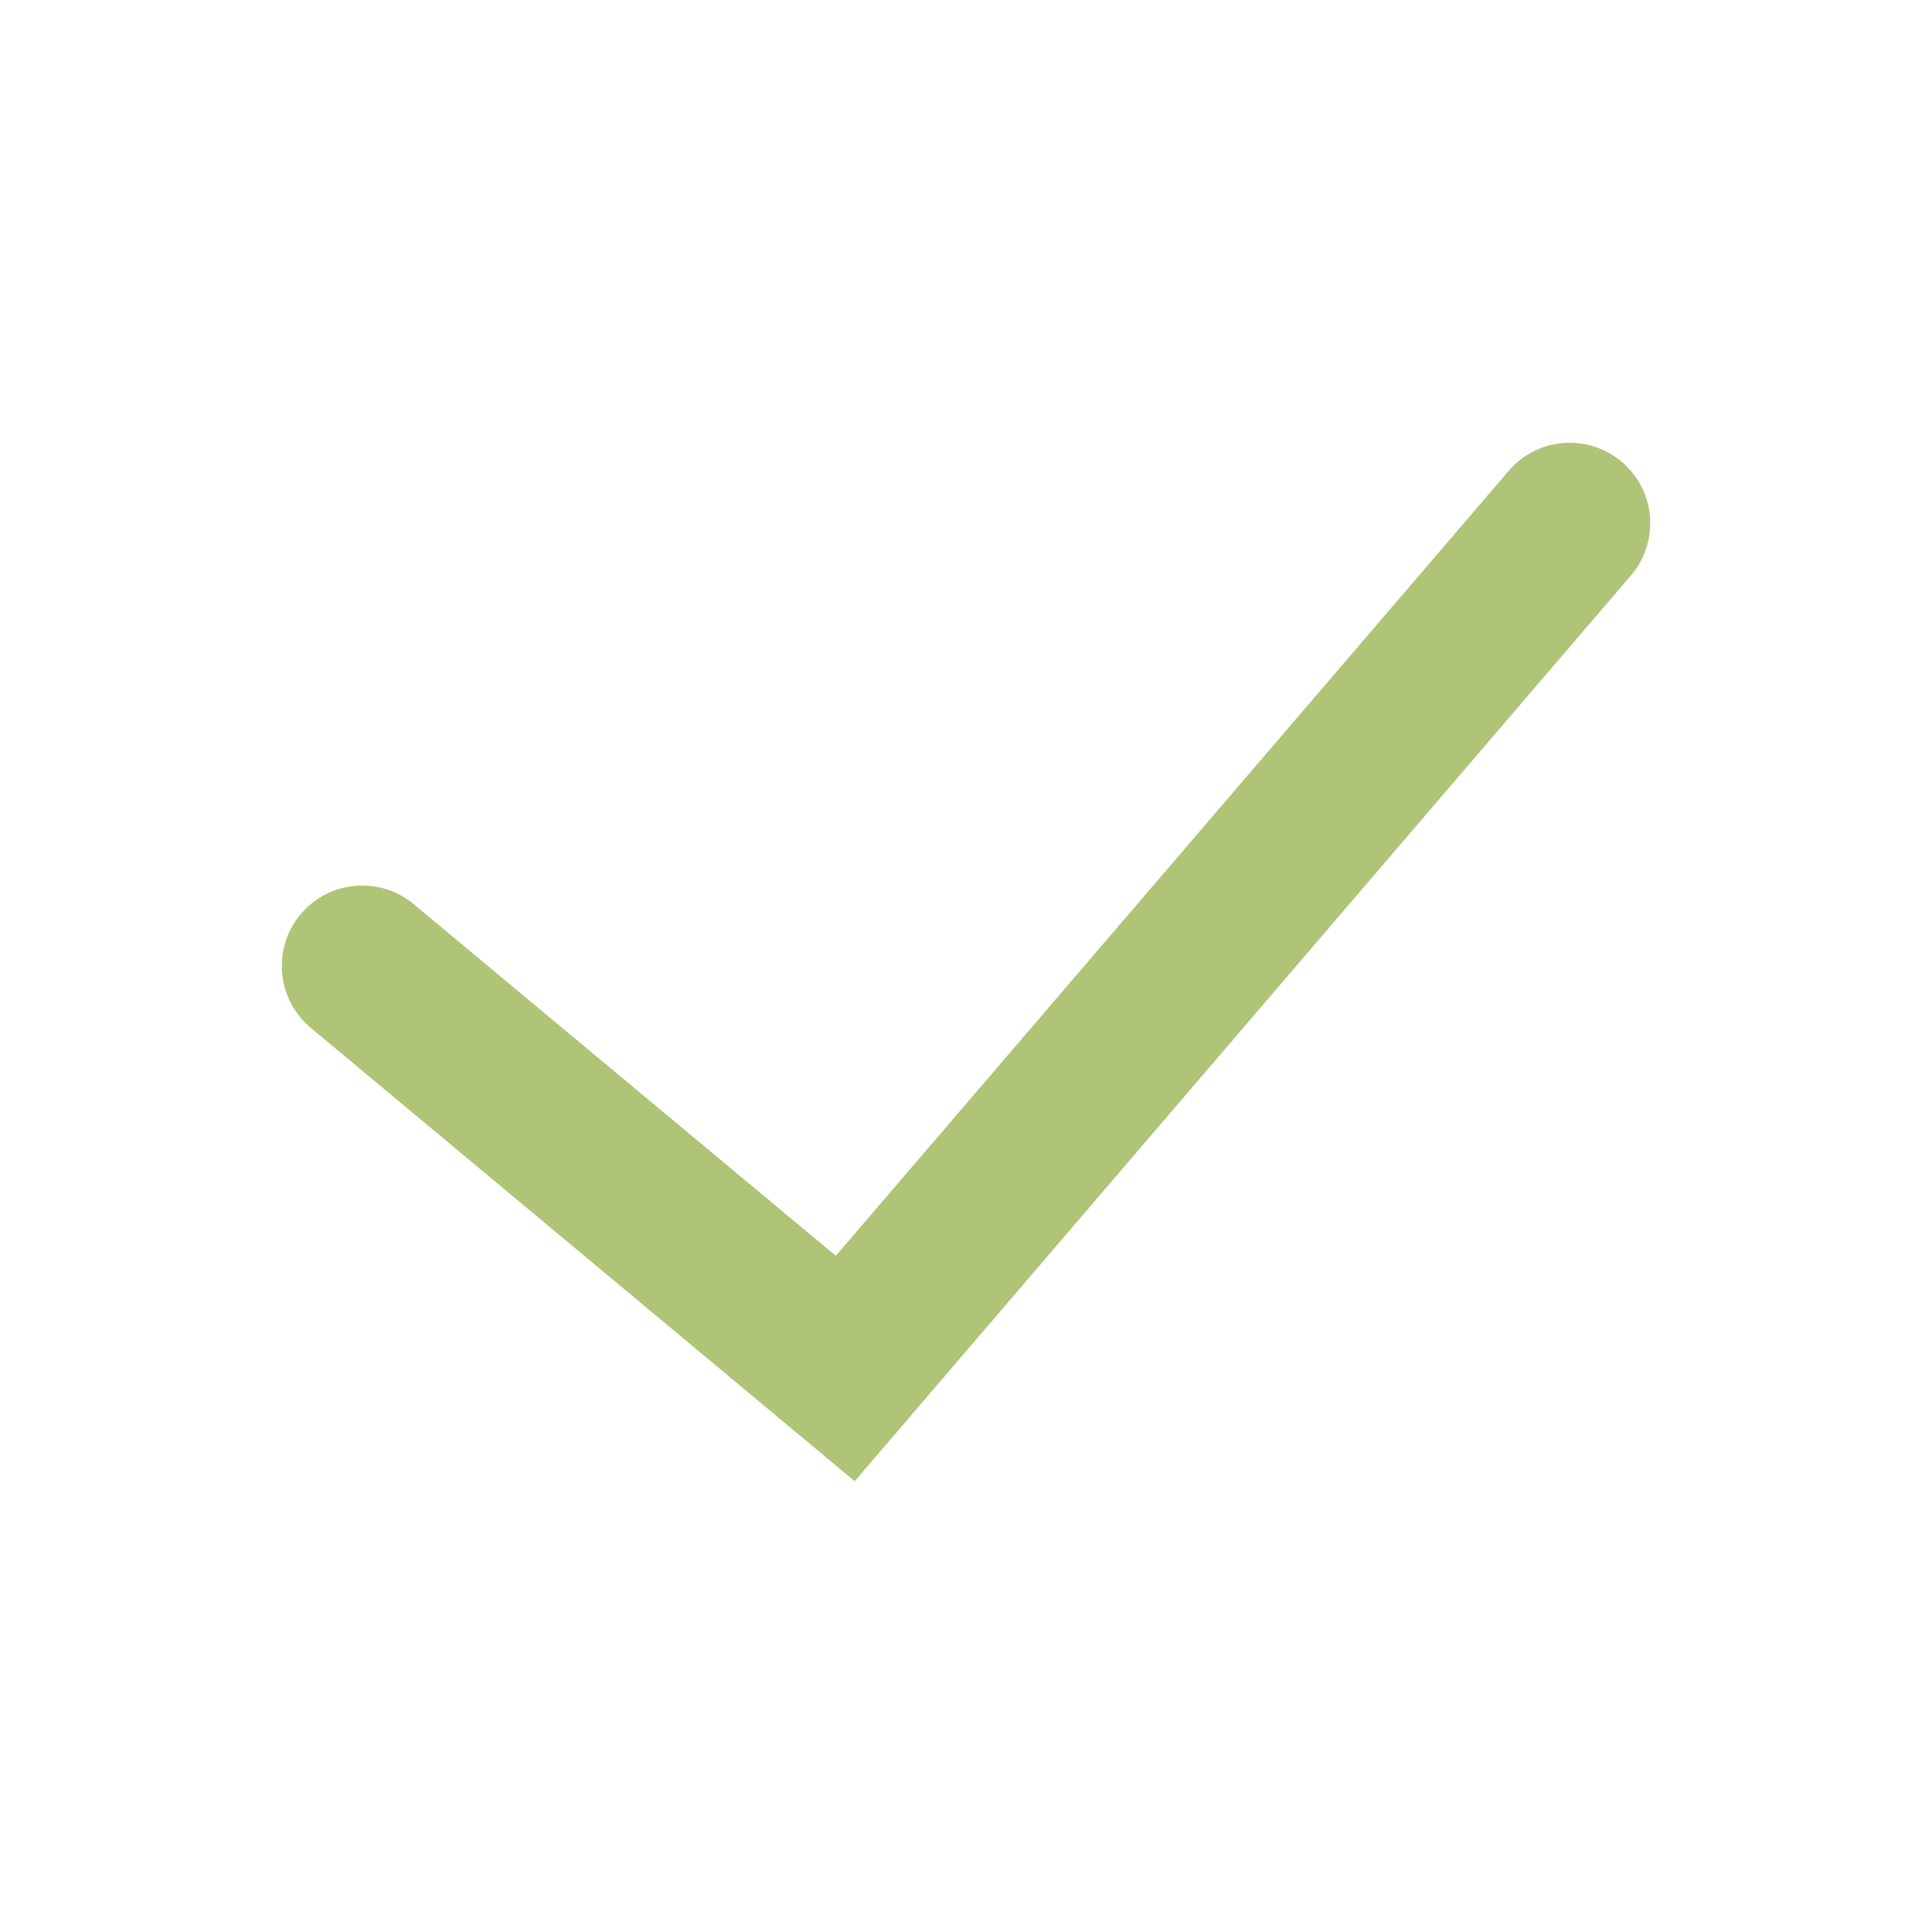 <svg width="18" height="18" viewBox="0 0 18 18" fill="none" xmlns="http://www.w3.org/2000/svg">
<path fill-rule="evenodd" clip-rule="evenodd" d="M15.113 4.306C15.428 4.575 15.464 5.049 15.194 5.363L7.963 13.8L2.895 9.576C2.577 9.311 2.534 8.838 2.799 8.52C3.064 8.202 3.537 8.159 3.855 8.424L7.787 11.7L14.056 4.387C14.325 4.072 14.799 4.036 15.113 4.306Z" fill="#B0C478"/>
</svg>
